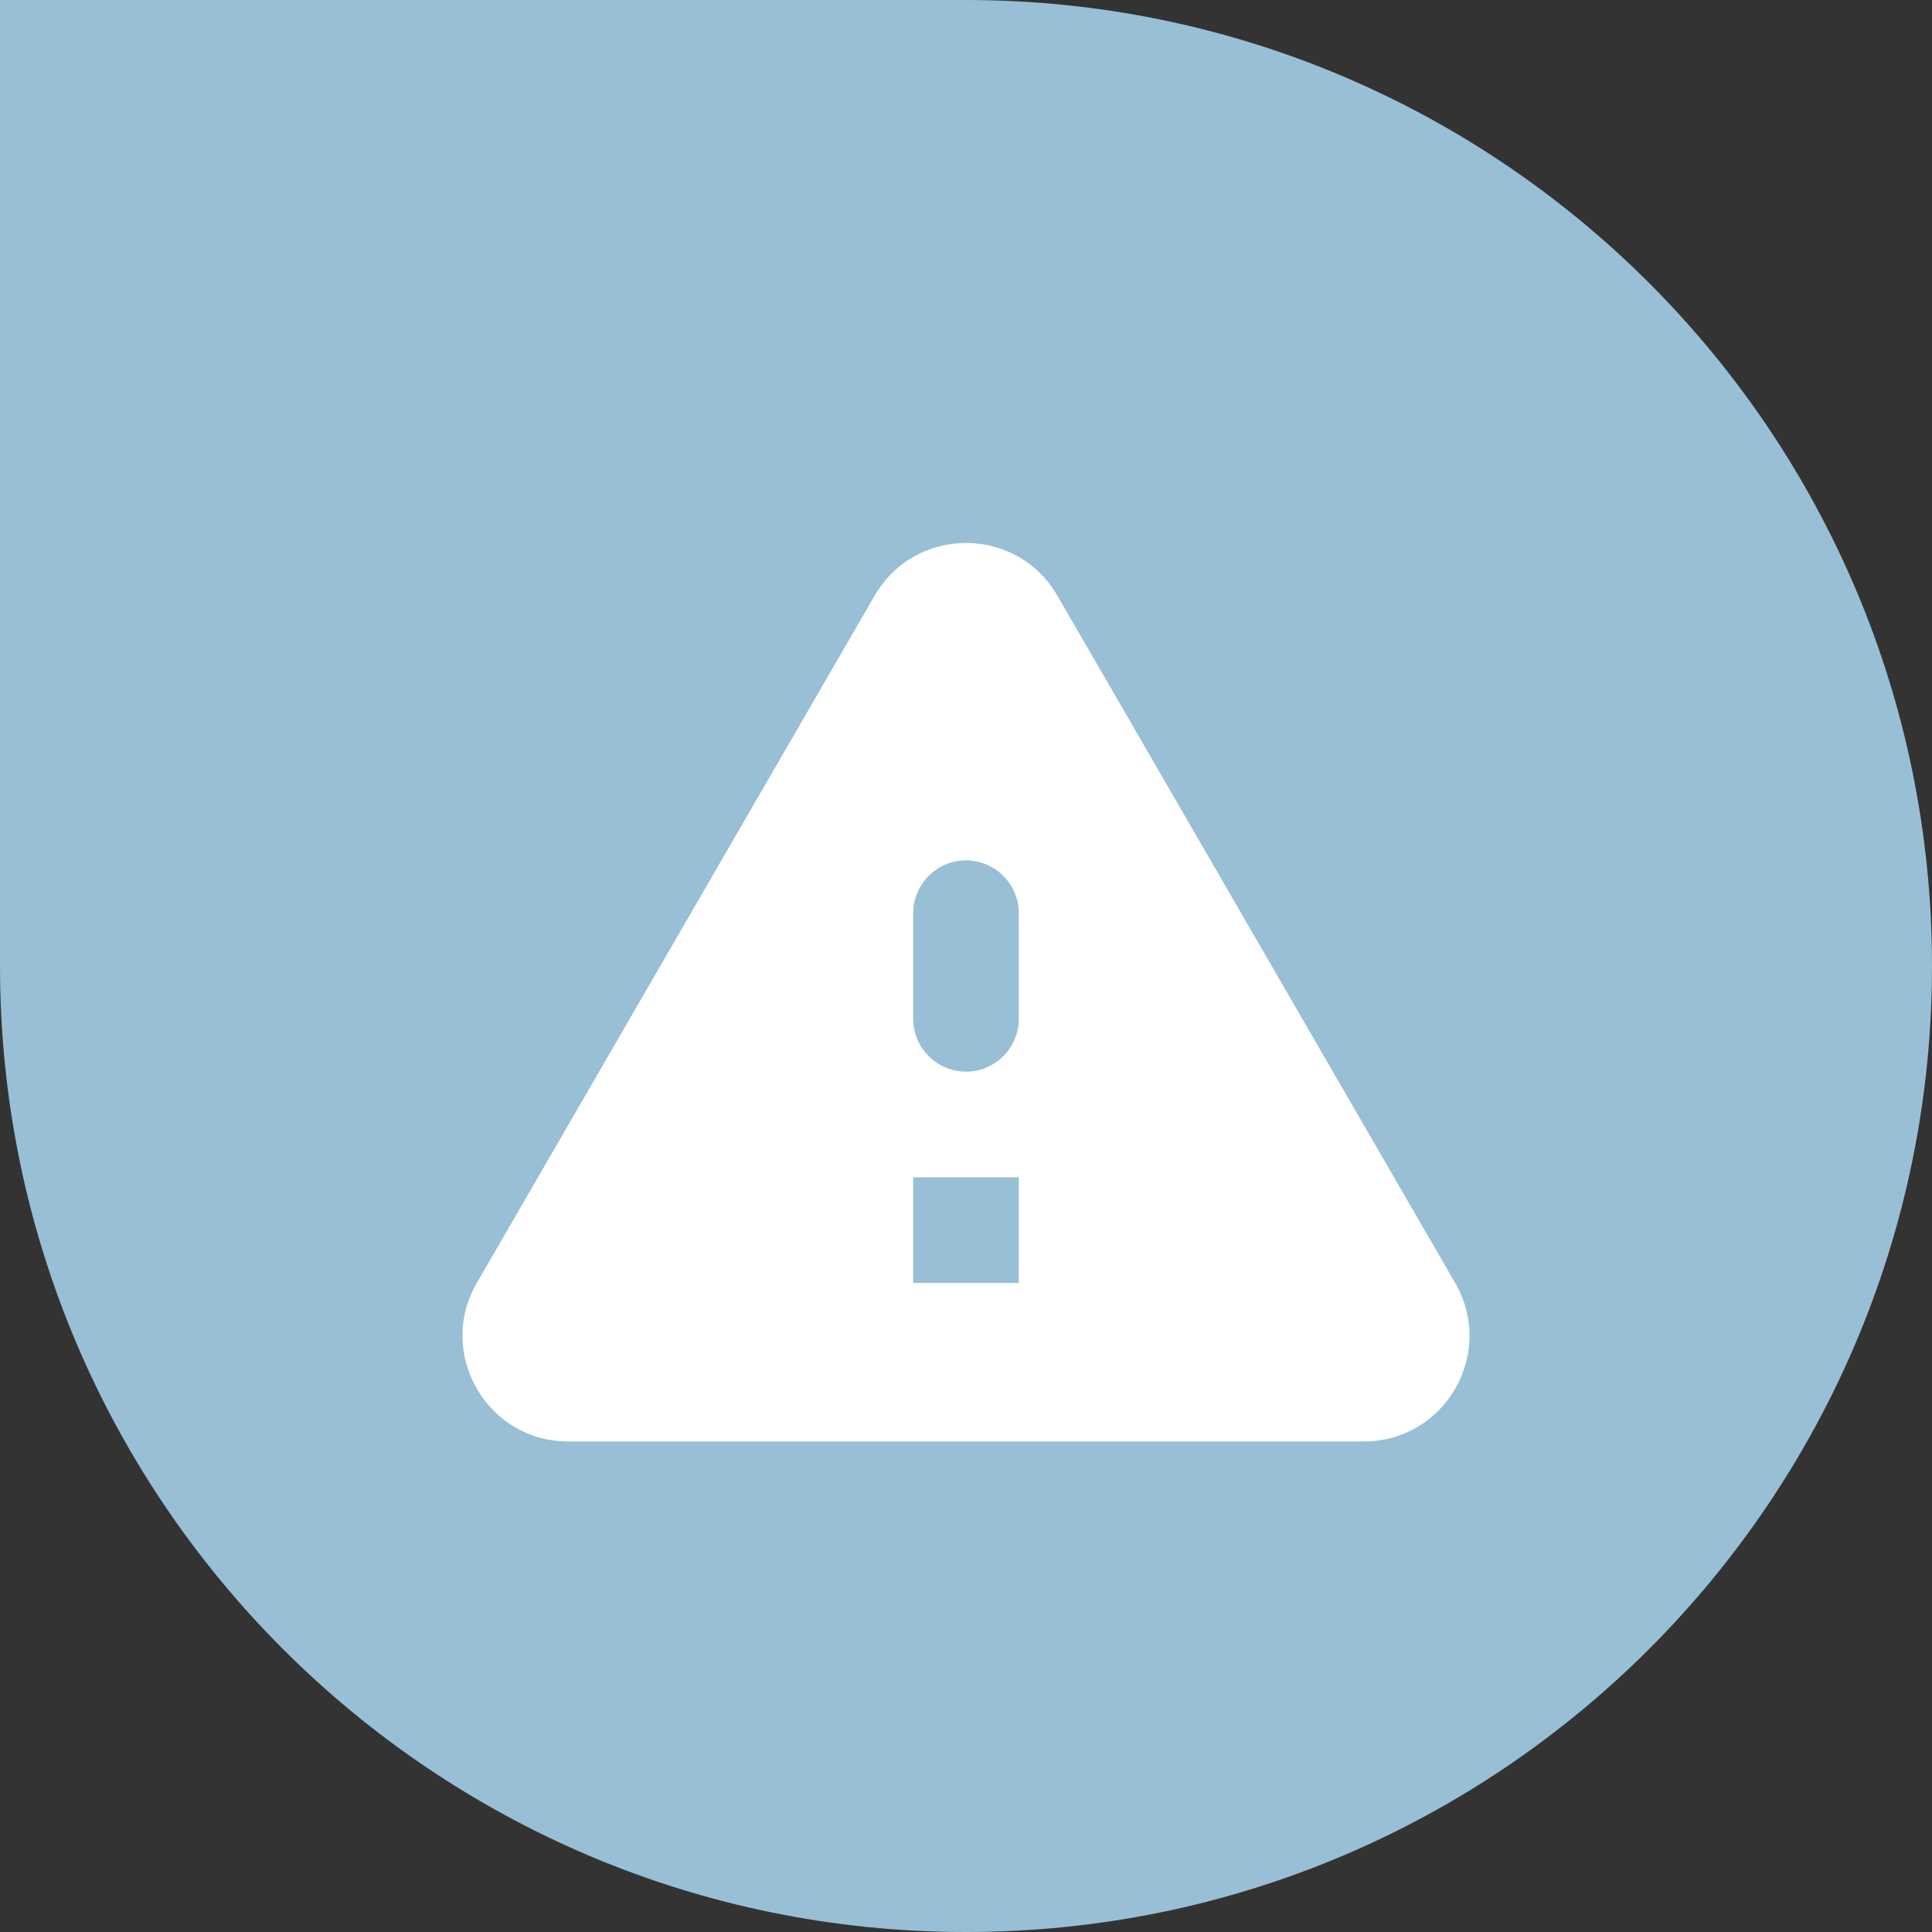 <svg width="64" height="64" viewBox="0 0 64 64" fill="none" xmlns="http://www.w3.org/2000/svg">
<rect x="0" y="0" width="64" height="64" fill="#333333" stroke="none"/>
<path d="M0 0H32C49.673 0 64 14.327 64 32C64 49.673 49.673 64 32 64C14.327 64 0 49.673 0 32V0Z" fill="#99BFD6"/>
<path d="M18.823 47.75H45.178C47.873 47.75 49.553 44.828 48.205 42.5L35.028 19.733C33.68 17.405 30.32 17.405 28.973 19.733L15.795 42.5C14.447 44.828 16.128 47.75 18.823 47.75ZM32 35.5C31.038 35.5 30.25 34.713 30.25 33.75V30.25C30.25 29.288 31.038 28.5 32 28.5C32.962 28.5 33.75 29.288 33.75 30.25V33.75C33.75 34.713 32.962 35.5 32 35.5ZM33.75 42.5H30.25V39H33.75V42.5Z" fill="white"/>
</svg>

